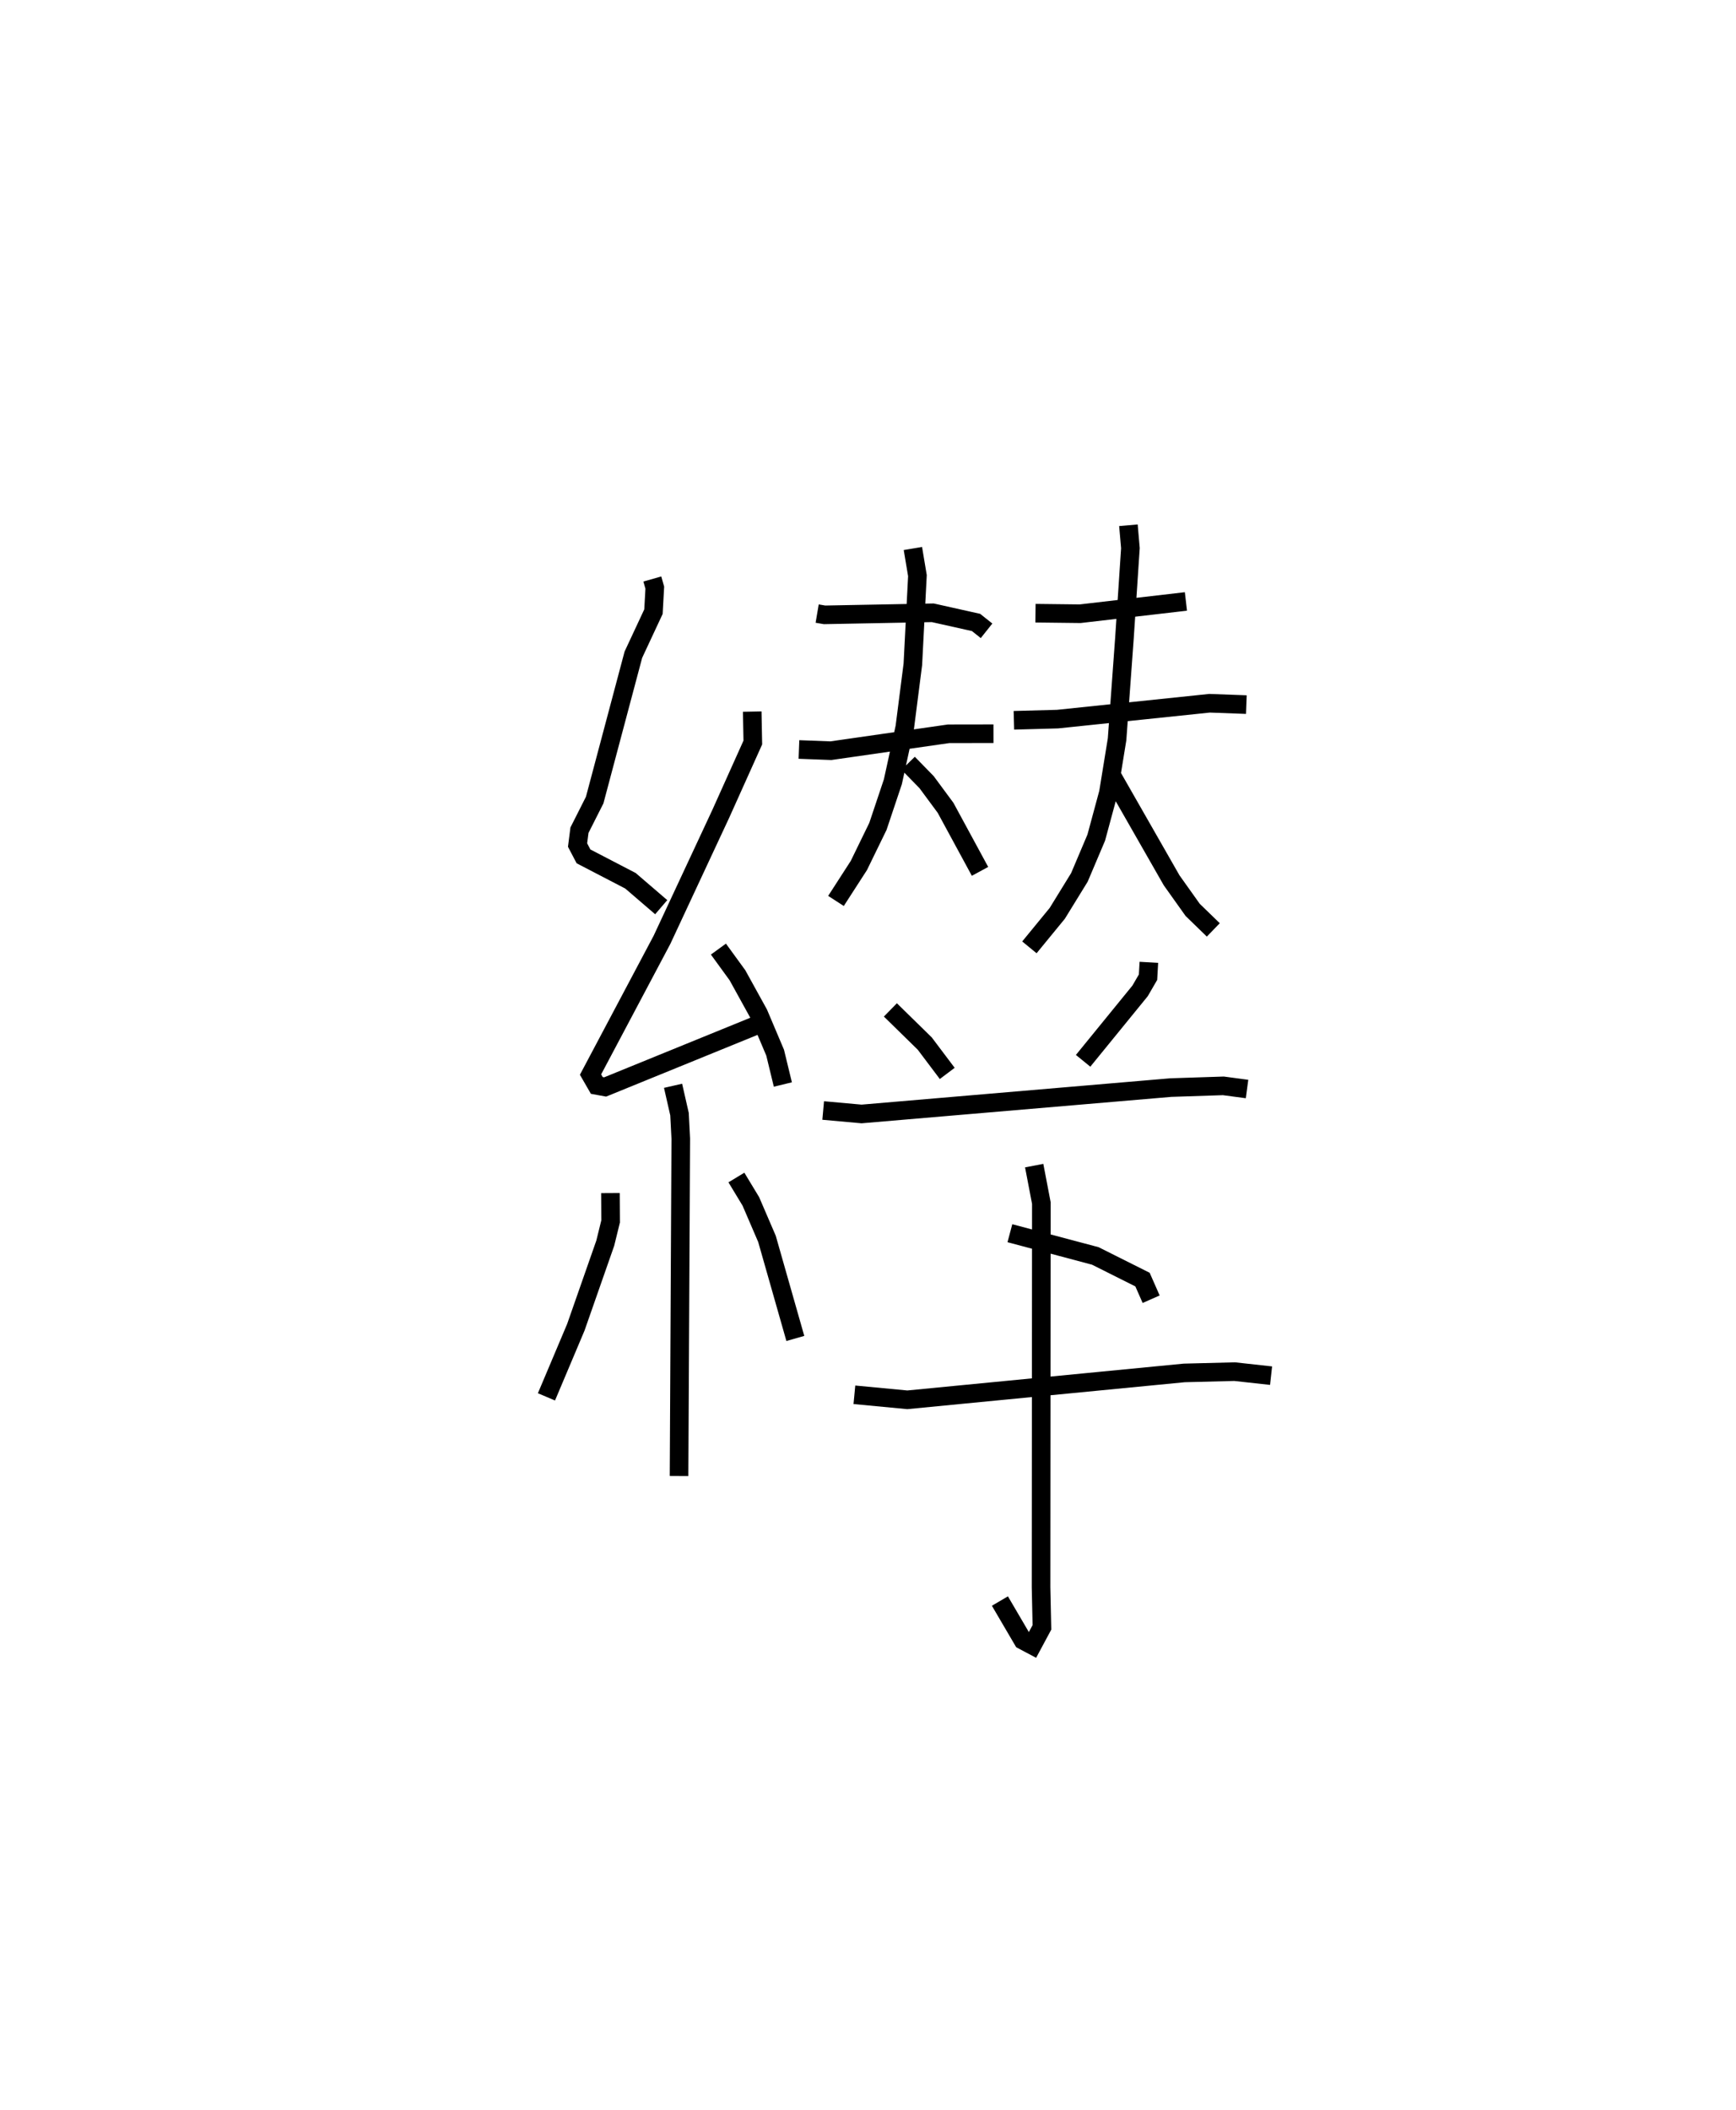 <?xml version="1.0" encoding="utf-8" ?>
<svg baseProfile="full" height="113.451" version="1.1" width="93.377" xmlns="http://www.w3.org/2000/svg" xmlns:ev="http://www.w3.org/2001/xml-events" xmlns:xlink="http://www.w3.org/1999/xlink"><defs /><rect fill="white" height="113.451" width="93.377" x="0" y="0" /><path d="M25,25 m0.0,0.0 m10.088,6.127 l0.132,0.466 -0.071,1.29 l-1.081,2.314 -2.081,7.816 l-0.819,1.62 -0.102,0.797 l0.32,0.609 2.526,1.312 l1.654,1.42 m4.895,-10.515 l0.032,1.663 -1.723,3.831 l-3.163,6.776 -3.843,7.243 l0.337,0.585 0.448,0.082 l8.085,-3.294 m-1.991,-4.118 l1.024,1.407 1.135,2.056 l0.892,2.106 0.415,1.711 m-5.906,0.069 l0.347,1.524 0.068,1.317 l-0.093,18.138 m-3.69,-15.211 l0.009,1.522 -0.287,1.168 l-1.584,4.525 -1.58,3.74 m10.217,-11.792 l0.777,1.284 0.868,2.016 l1.525,5.352 m1.174,-38.969 l0.398,0.068 5.821,-0.111 l2.328,0.52 0.564,0.449 m-10.091,6.38 l1.716,0.065 6.333,-0.909 l2.414,-0.004 m-4.334,-9.957 l0.244,1.458 -0.246,4.768 l-0.433,3.382 -0.642,2.932 l-0.804,2.399 -1.025,2.102 l-1.231,1.906 m3.883,-7.401 l0.992,1.016 1.019,1.378 l1.854,3.417 m2.983,-13.879 l2.403,0.028 5.689,-0.66 m-9.253,6.39 l2.349,-0.064 8.175,-0.853 l1.979,0.073 m-6.343,-9.642 l0.107,1.23 -0.322,4.853 l-0.395,5.423 -0.468,2.877 l-0.652,2.41 -0.907,2.139 l-1.19,1.932 -1.499,1.828 m4.367,-9.346 l3.285,5.745 1.131,1.588 l1.109,1.075 m-17.369,4.301 l1.849,1.81 1.209,1.604 m10.845,-5.972 l-0.045,0.799 -0.427,0.736 l-3.065,3.76 m-13.981,2.671 l2.065,0.186 16.634,-1.418 l2.826,-0.093 1.274,0.17 m-12.756,7.752 l4.595,1.222 2.538,1.271 l0.465,1.055 m-15.962,5.138 l2.847,0.27 14.893,-1.445 l2.711,-0.069 1.962,0.216 m-12.742,-11.292 l0.385,2.012 -0.016,20.655 l0.047,2.157 -0.517,0.962 l-0.508,-0.27 -1.235,-2.107 " fill="none" stroke="black" stroke-width="1" /></svg>